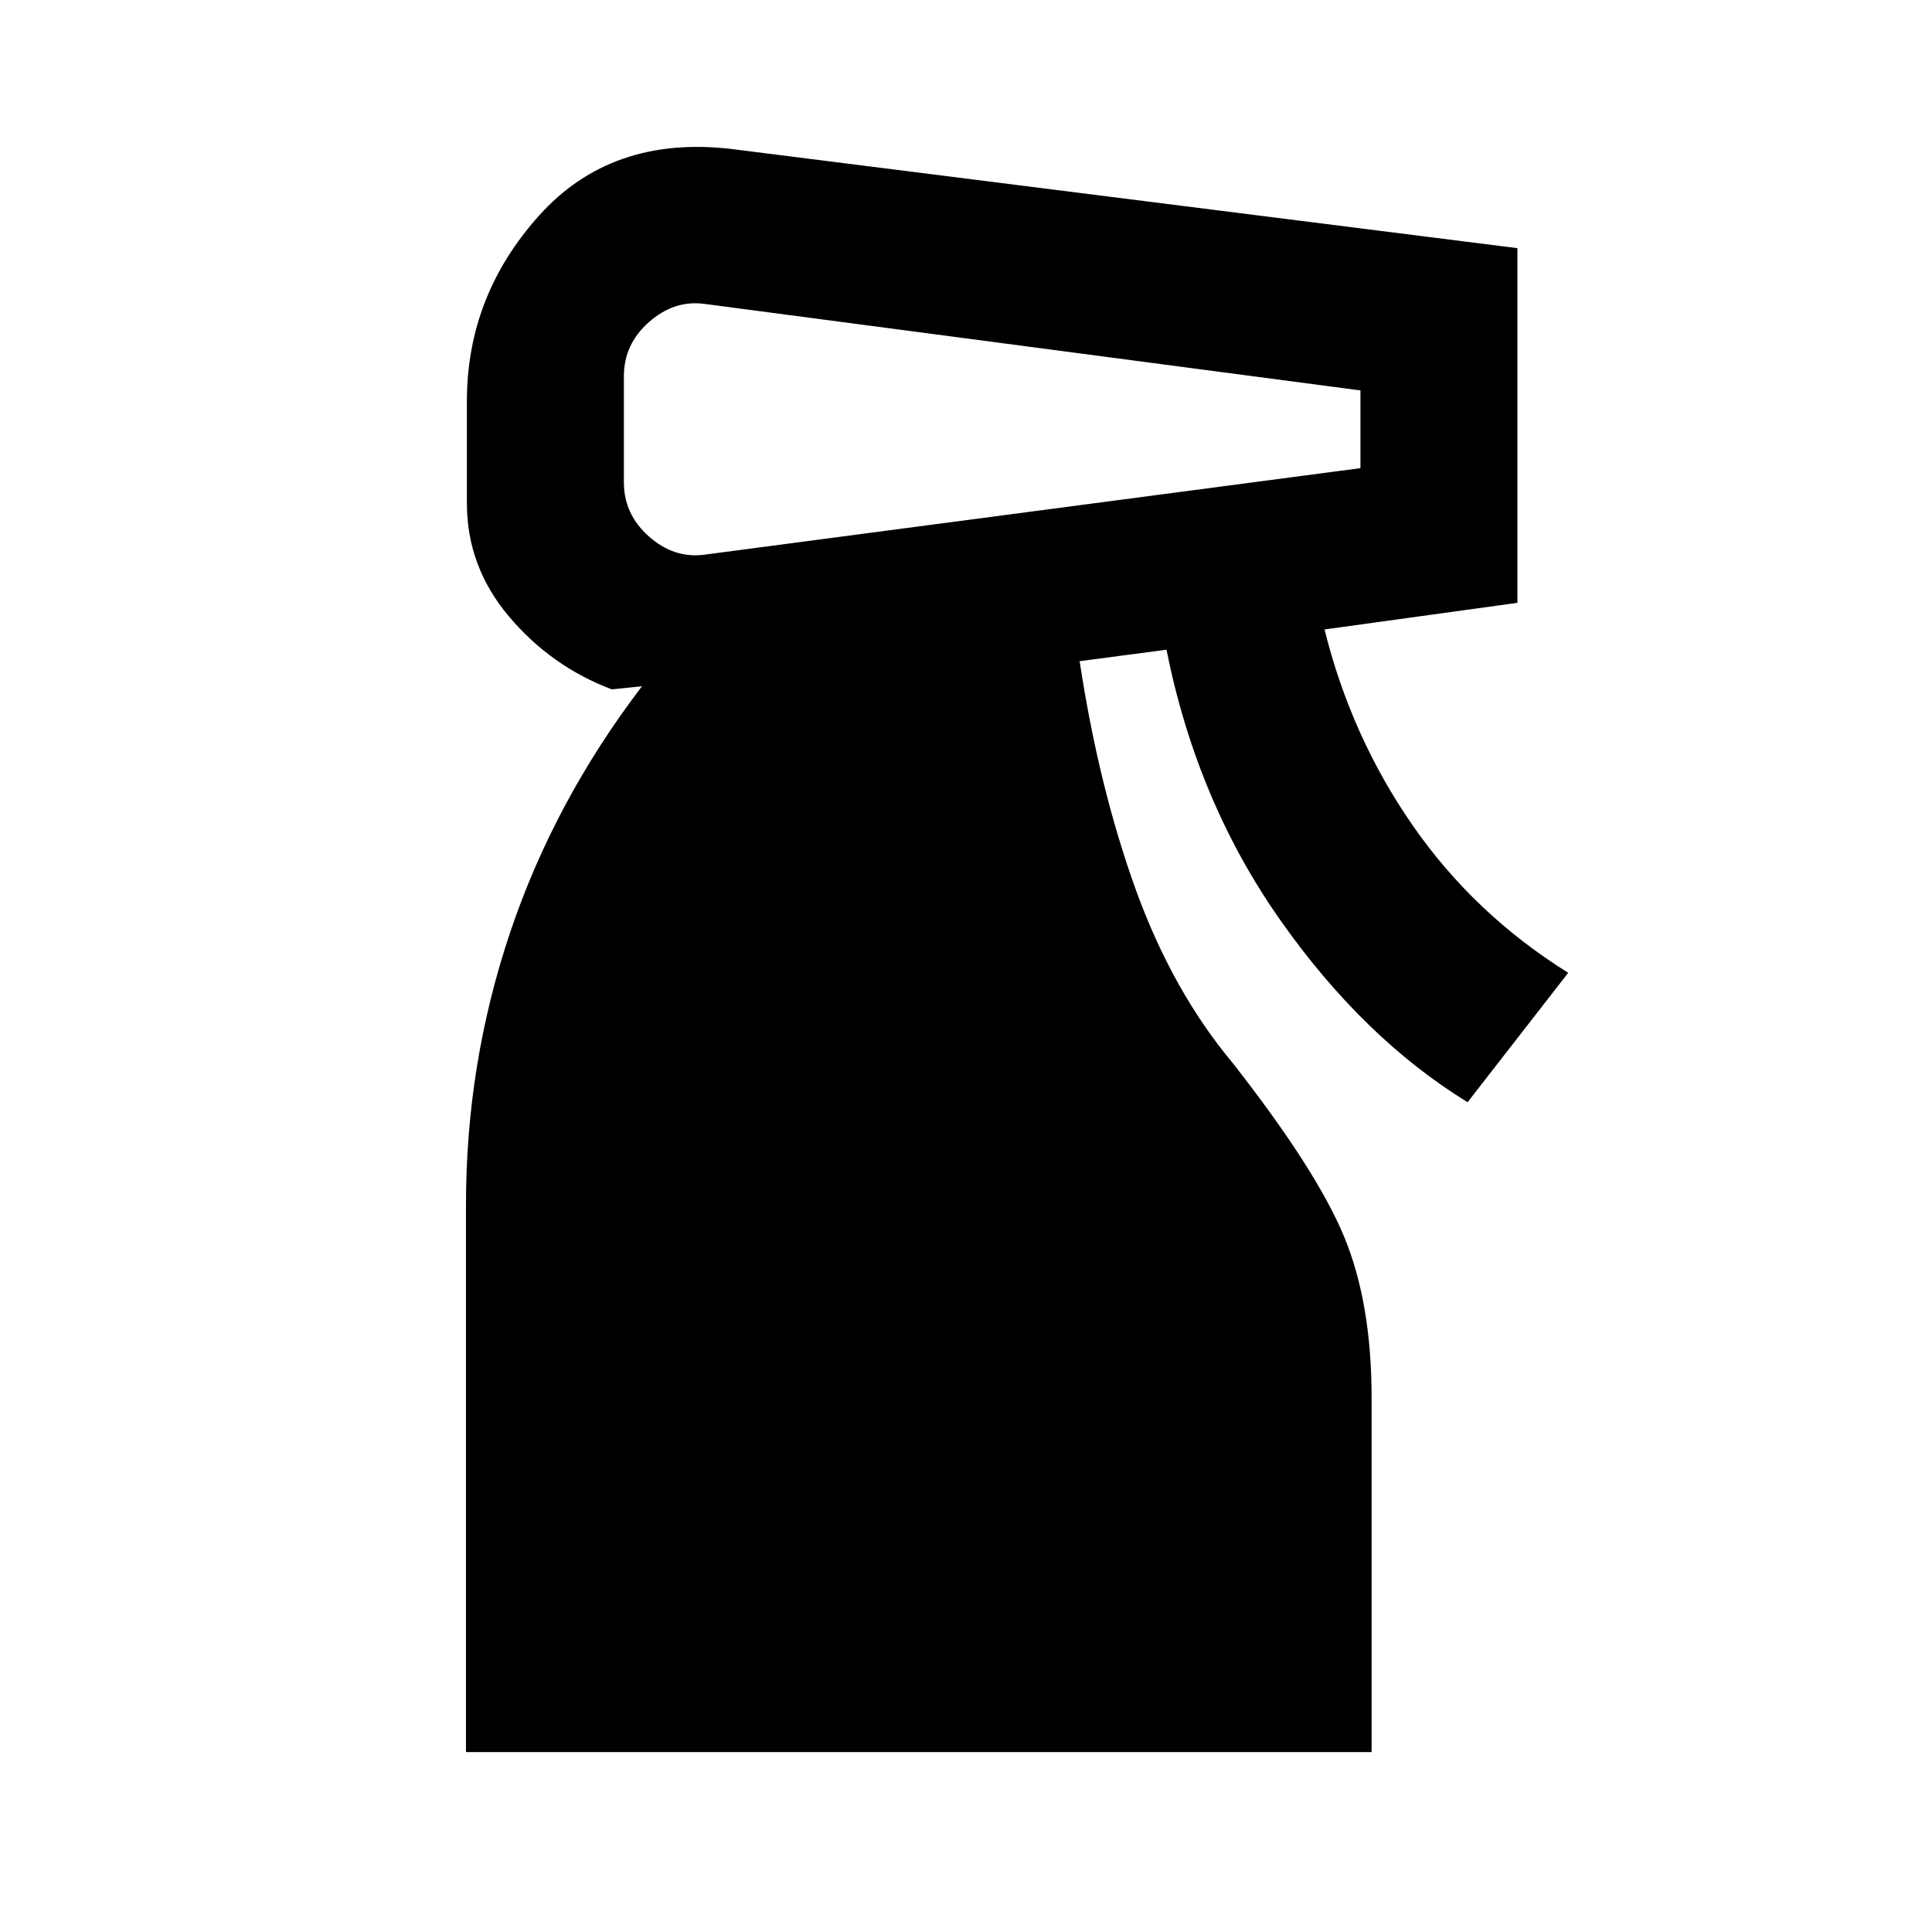 <svg xmlns="http://www.w3.org/2000/svg" height="20" viewBox="0 -960 960 960" width="20"><path d="M231.54-89.39v-272q0-70 21.92-135.23Q275.39-561.85 319-619l-15 1.54q-30.15-11.39-51.08-36.19Q232-678.46 232-709.85v-50.84q0-52.31 35.89-92.23 35.88-39.92 95.34-33.08L754-836.69v176.23l-95.85 13.23q13.23 53.31 43.81 97.38 30.58 44.08 77.27 73.23l-50 64.31q-51.92-31.92-93.23-90.73t-56.38-134.12l-43.16 5.7q9.46 62.3 27.73 113.04 18.27 50.73 48.65 87.03 41.24 52.7 54.97 85.7 13.73 33 13.73 80.3v176h-450ZM310-773v52.62q0 16 12.5 27t27.5 9l326-43V-766l-326-43q-15-2-27.5 9T310-773Z"/></svg>